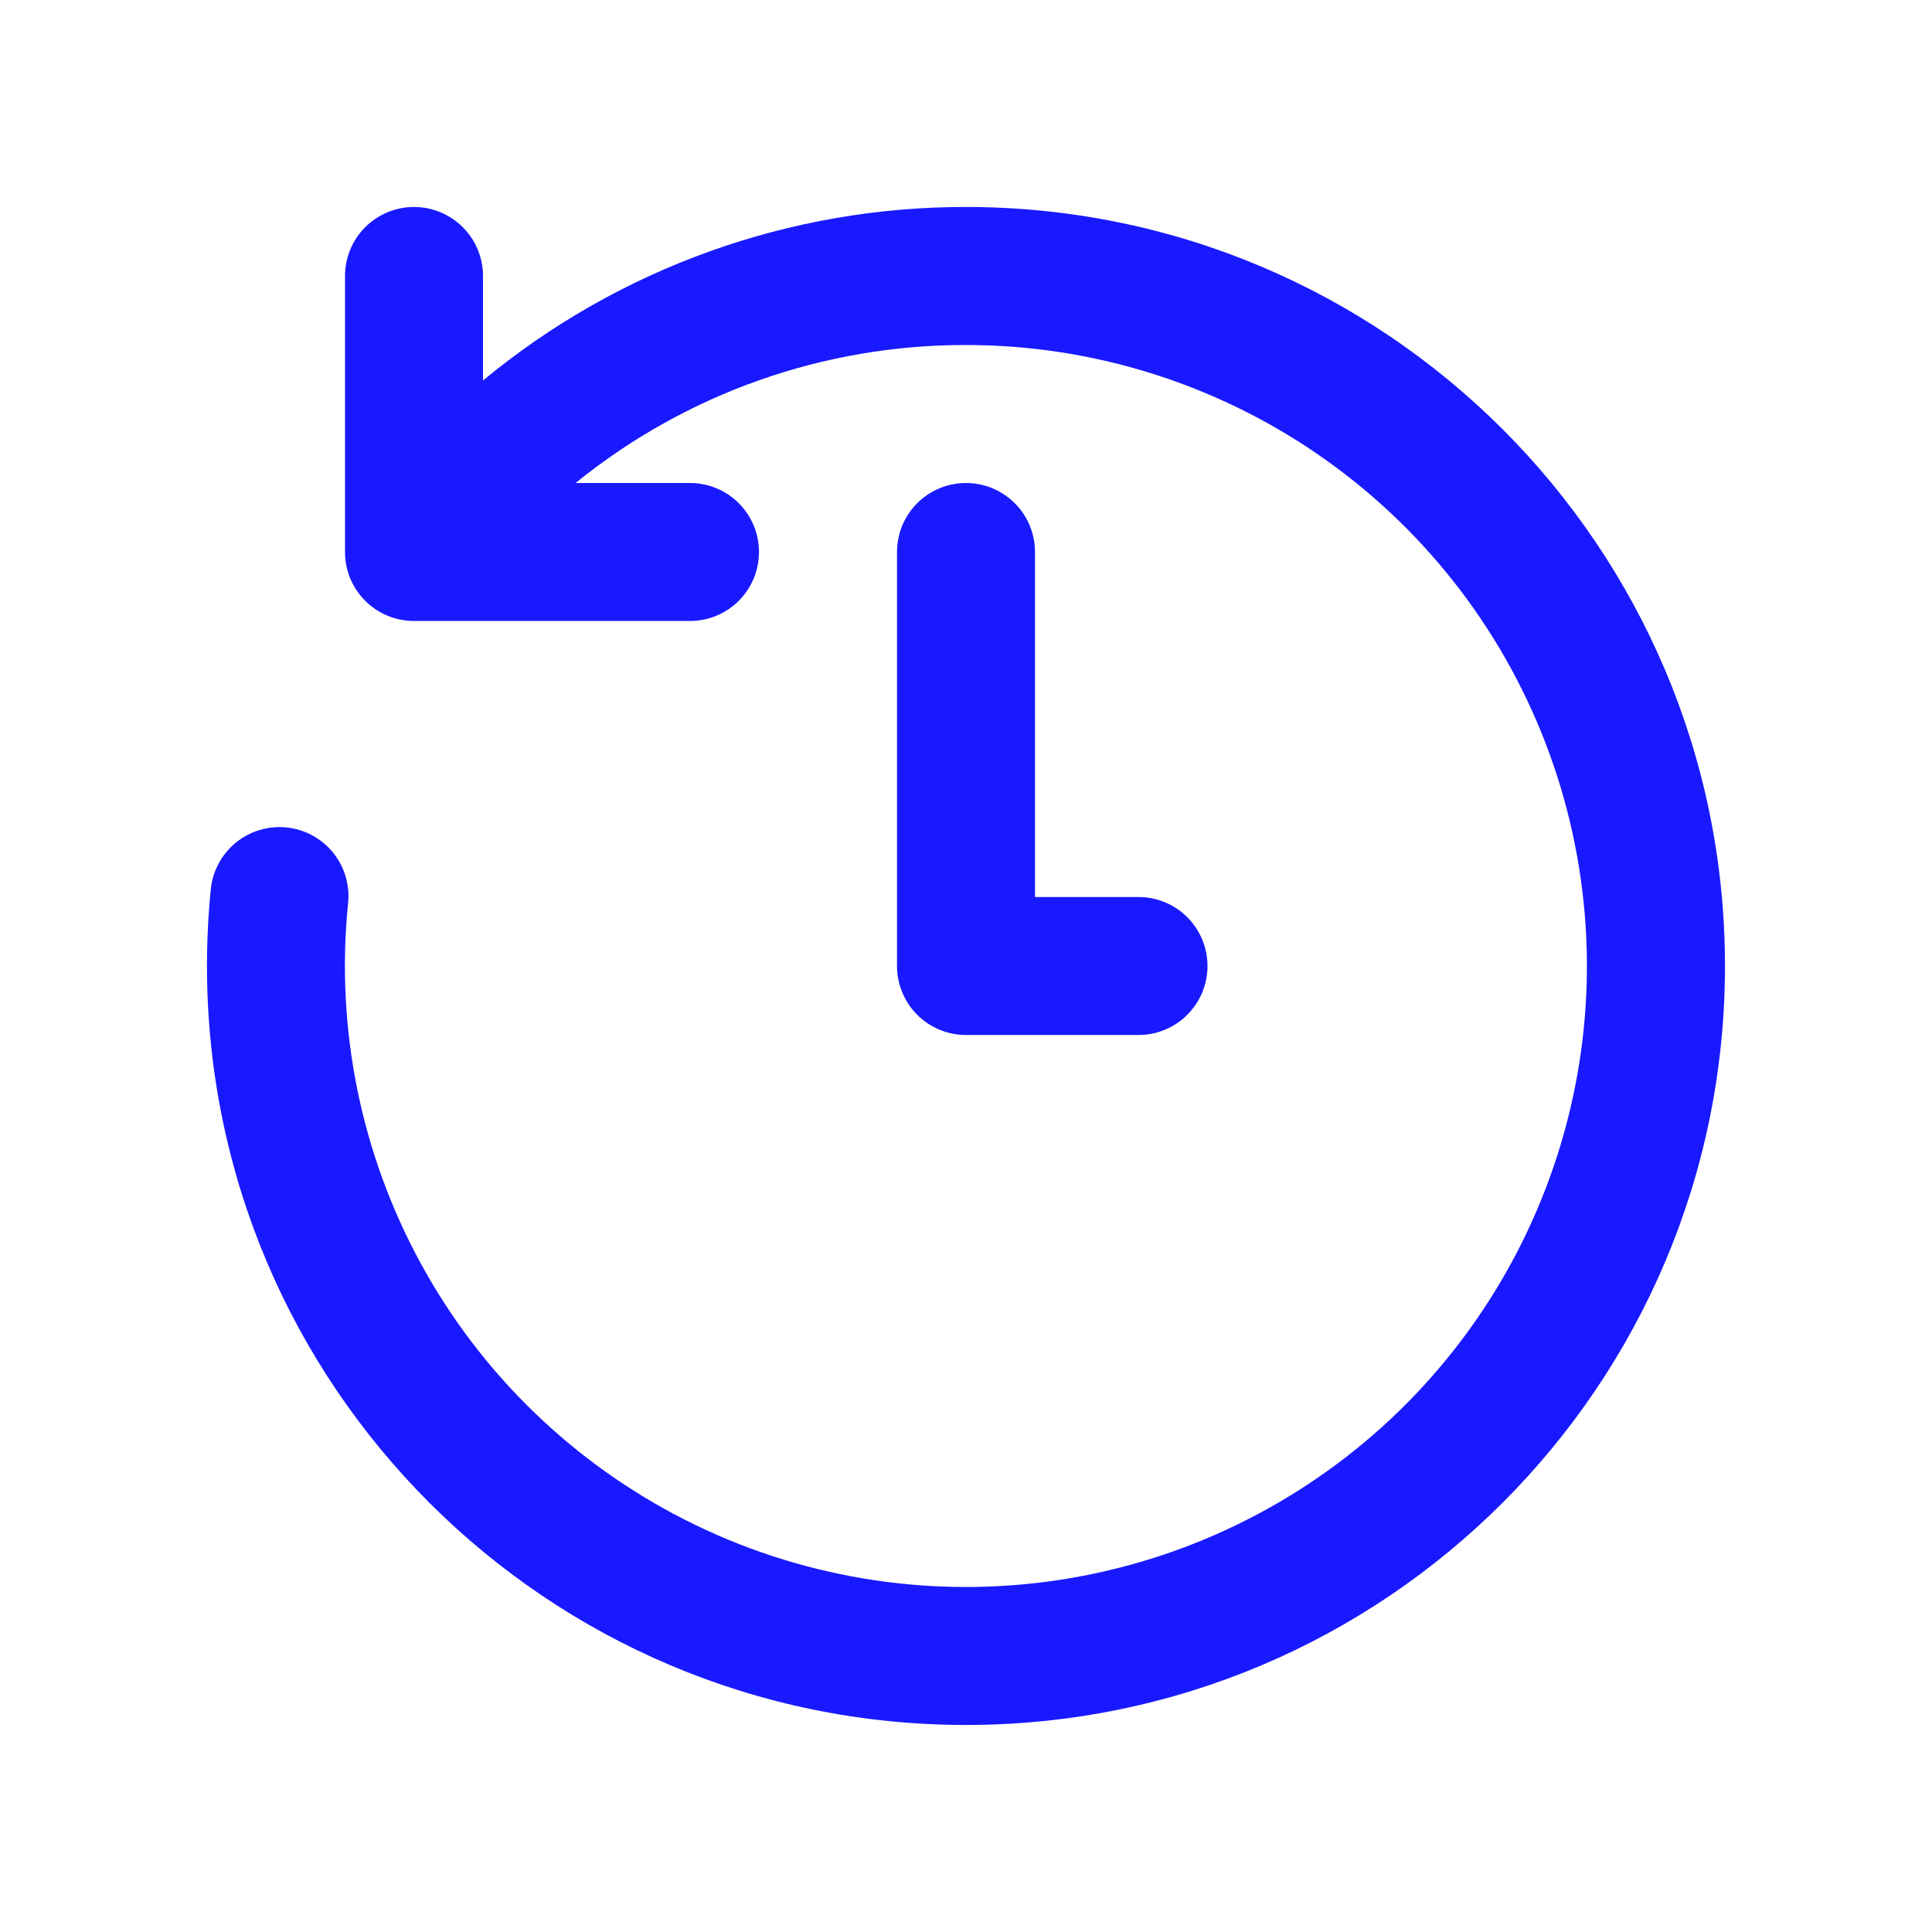 <svg width="45" height="45" viewBox="0 0 45 45" fill="none" xmlns="http://www.w3.org/2000/svg">
<path d="M22.5 8.036C19.189 8.03 15.978 9.165 13.407 11.25H16.071C16.497 11.25 16.906 11.419 17.208 11.721C17.509 12.022 17.678 12.431 17.678 12.857C17.678 13.283 17.509 13.692 17.208 13.993C16.906 14.295 16.497 14.464 16.071 14.464H9.643C9.43 14.464 9.219 14.422 9.023 14.34C8.826 14.258 8.648 14.137 8.499 13.986C8.349 13.835 8.231 13.655 8.152 13.458C8.072 13.26 8.033 13.049 8.036 12.836V6.428C8.036 6.002 8.205 5.593 8.506 5.292C8.808 4.991 9.216 4.821 9.643 4.821C10.069 4.821 10.478 4.991 10.779 5.292C11.081 5.593 11.25 6.002 11.25 6.428V8.862C14.414 6.244 18.393 4.815 22.5 4.821C32.263 4.821 40.178 12.736 40.178 22.5C40.178 32.263 32.263 40.178 22.5 40.178C12.736 40.178 4.821 32.263 4.821 22.5C4.821 21.905 4.85 21.315 4.908 20.734C4.926 20.522 4.987 20.315 5.085 20.127C5.184 19.938 5.319 19.771 5.483 19.635C5.647 19.499 5.836 19.397 6.039 19.335C6.243 19.273 6.457 19.251 6.668 19.272C6.88 19.294 7.086 19.356 7.273 19.457C7.46 19.559 7.626 19.696 7.759 19.861C7.893 20.027 7.993 20.218 8.052 20.422C8.112 20.626 8.13 20.84 8.106 21.052C7.814 23.96 8.409 26.888 9.813 29.451C11.218 32.014 13.366 34.091 15.974 35.409C18.582 36.727 21.529 37.225 24.425 36.835C27.321 36.446 30.032 35.188 32.2 33.228C34.367 31.268 35.89 28.697 36.568 25.854C37.246 23.012 37.046 20.03 35.996 17.303C34.946 14.575 33.095 12.23 30.685 10.576C28.276 8.922 25.422 8.036 22.5 8.036ZM24.107 12.857C24.107 12.431 23.938 12.022 23.636 11.721C23.335 11.419 22.926 11.25 22.5 11.25C22.074 11.25 21.665 11.419 21.363 11.721C21.062 12.022 20.893 12.431 20.893 12.857V22.5C20.893 22.926 21.062 23.335 21.363 23.636C21.665 23.938 22.074 24.107 22.5 24.107H26.518C26.944 24.107 27.353 23.938 27.654 23.636C27.956 23.335 28.125 22.926 28.125 22.5C28.125 22.074 27.956 21.665 27.654 21.363C27.353 21.062 26.944 20.893 26.518 20.893H24.107V12.857Z" fill="#0000FF" fill-opacity="0.9"/>
</svg>
